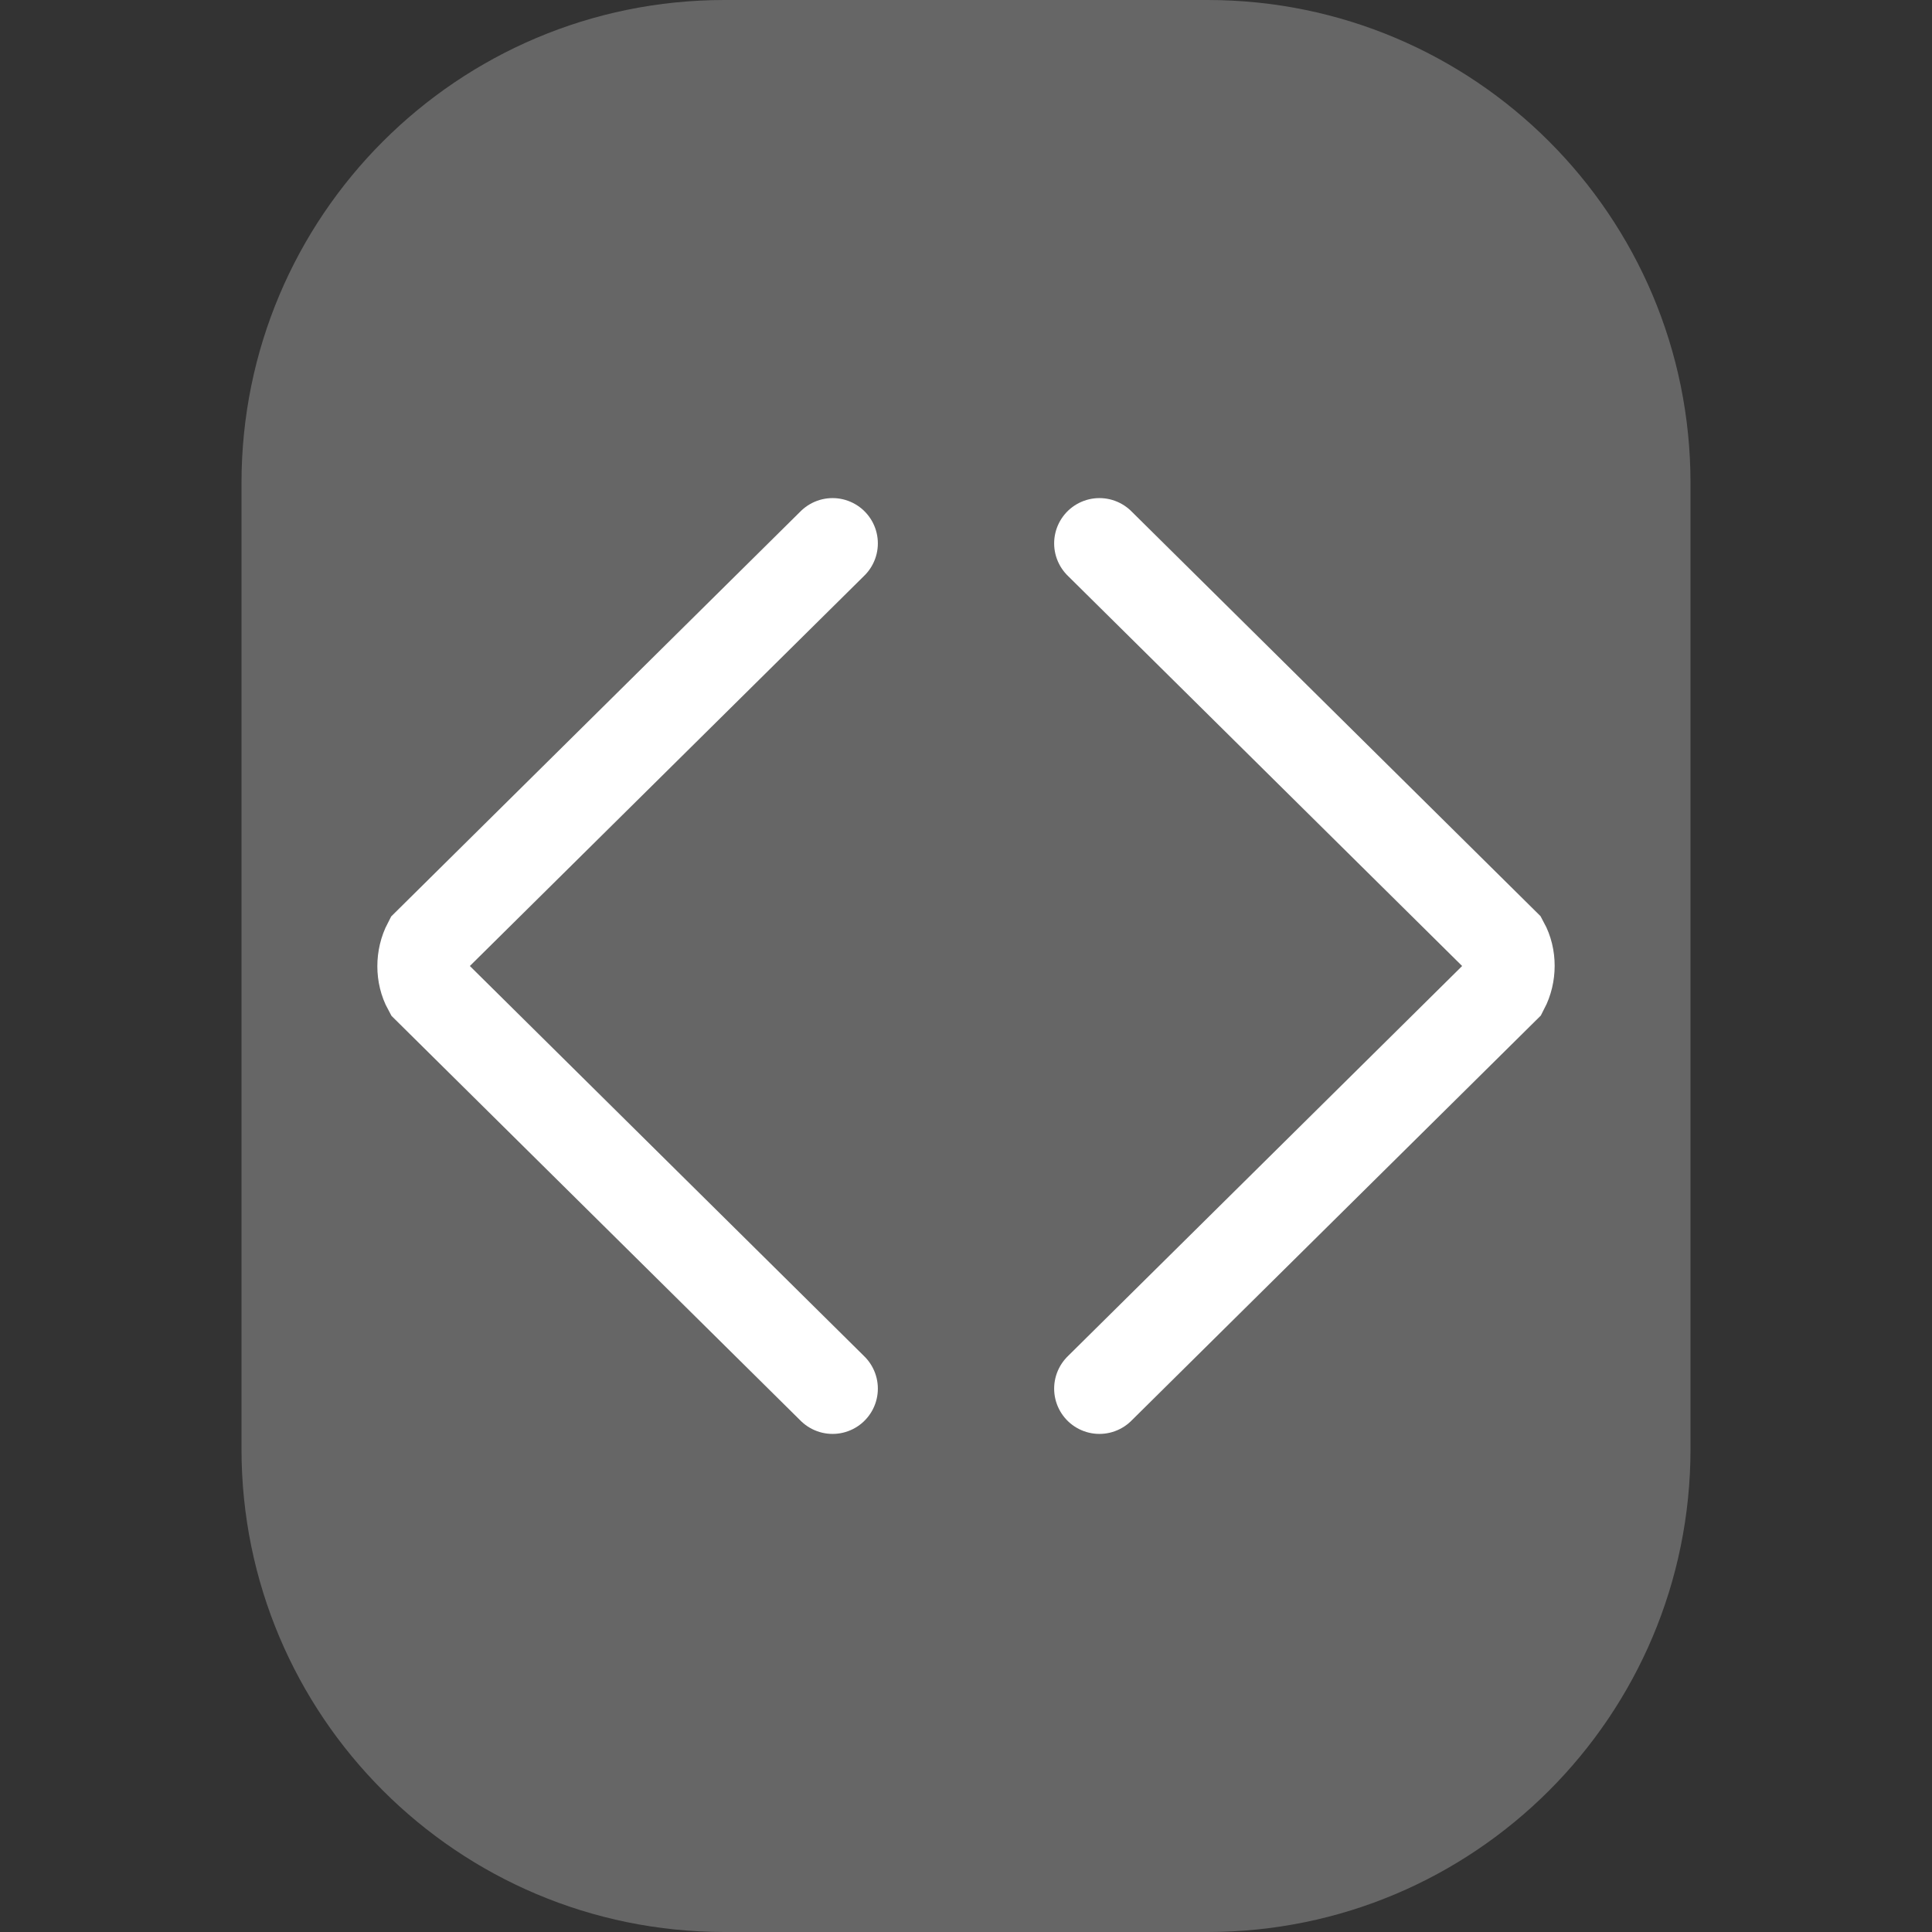 <?xml version="1.0" encoding="utf-8"?>
<!-- Generator: Adobe Illustrator 27.2.0, SVG Export Plug-In . SVG Version: 6.00 Build 0)  -->
<svg version="1.1" id="Layer_1" xmlns="http://www.w3.org/2000/svg" xmlns:xlink="http://www.w3.org/1999/xlink" x="0px" y="0px"
	 viewBox="0 0 32 32" style="enable-background:new 0 0 32 32;" xml:space="preserve">
<rect x="0" y="0" width="32" height="32" fill="#333333" stroke="none"/>
<style type="text/css">
	.st0{fill:#666666;}
	.st1{fill:none;stroke:#FFFFFF;stroke-width:1.5;stroke-linecap:round;stroke-miterlimit:10;}
</style>
<path class="st0" d="M20,32h-8c-4.42,0-8-3.58-8-8V8c0-4.42,3.58-8,8-8h8c4.42,0,8,3.58,8,8v16C28,28.42,24.42,32,20,32z"/>
<path class="st1" d="M13.79,23l-6.7-6.63c-0.12-0.22-0.12-0.51,0-0.74L13.79,9"/>
<path class="st1" d="M18.21,9l6.7,6.63c0.12,0.22,0.12,0.51,0,0.74L18.21,23"/>
</svg>
